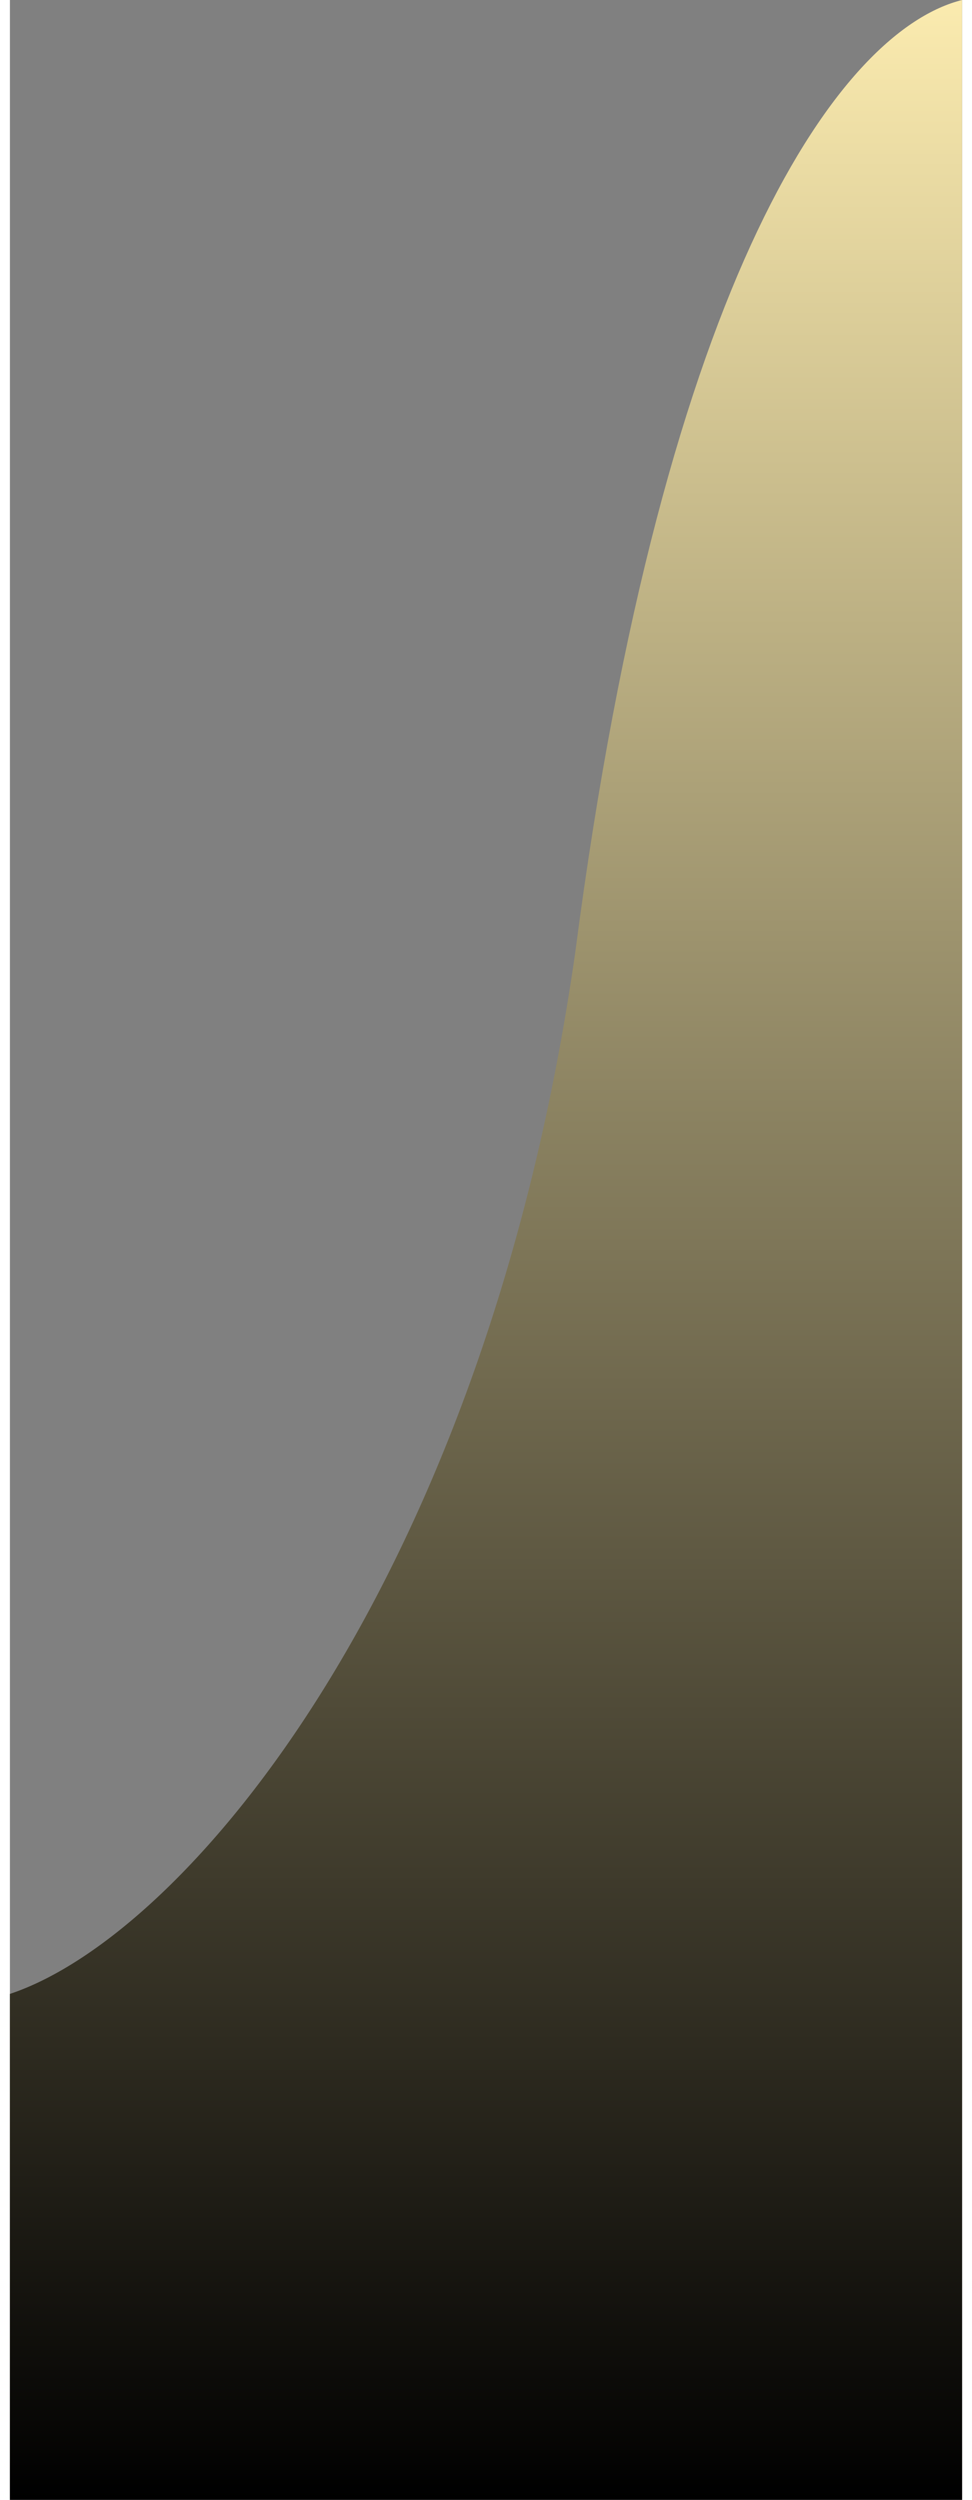 <svg
  width="14"
  height="36"
  viewBox="0 0 32 84"
  fill="none"
  xmlns="http://www.w3.org/2000/svg"
>
  <rect x="0" y="0" width="32" height="84" fill="#808080" stroke="none"/>
  <path
    d="M0 67V84L32 84V0C28 1 22 9 19 32C16 53 6 65 0 67Z"
    fill="url(#paint0_linear_5_6)"
  />
  <defs>
    <linearGradient
      id="paint0_linear_5_6"
      x1="16"
      y1="0"
      x2="16"
      y2="84"
      gradientUnits="userSpaceOnUse"
    >
      <stop stop-color="#FBEBAF" />
      <stop offset="1" stopColor="#EBD69A" />
    </linearGradient>
  </defs>
  </svg>